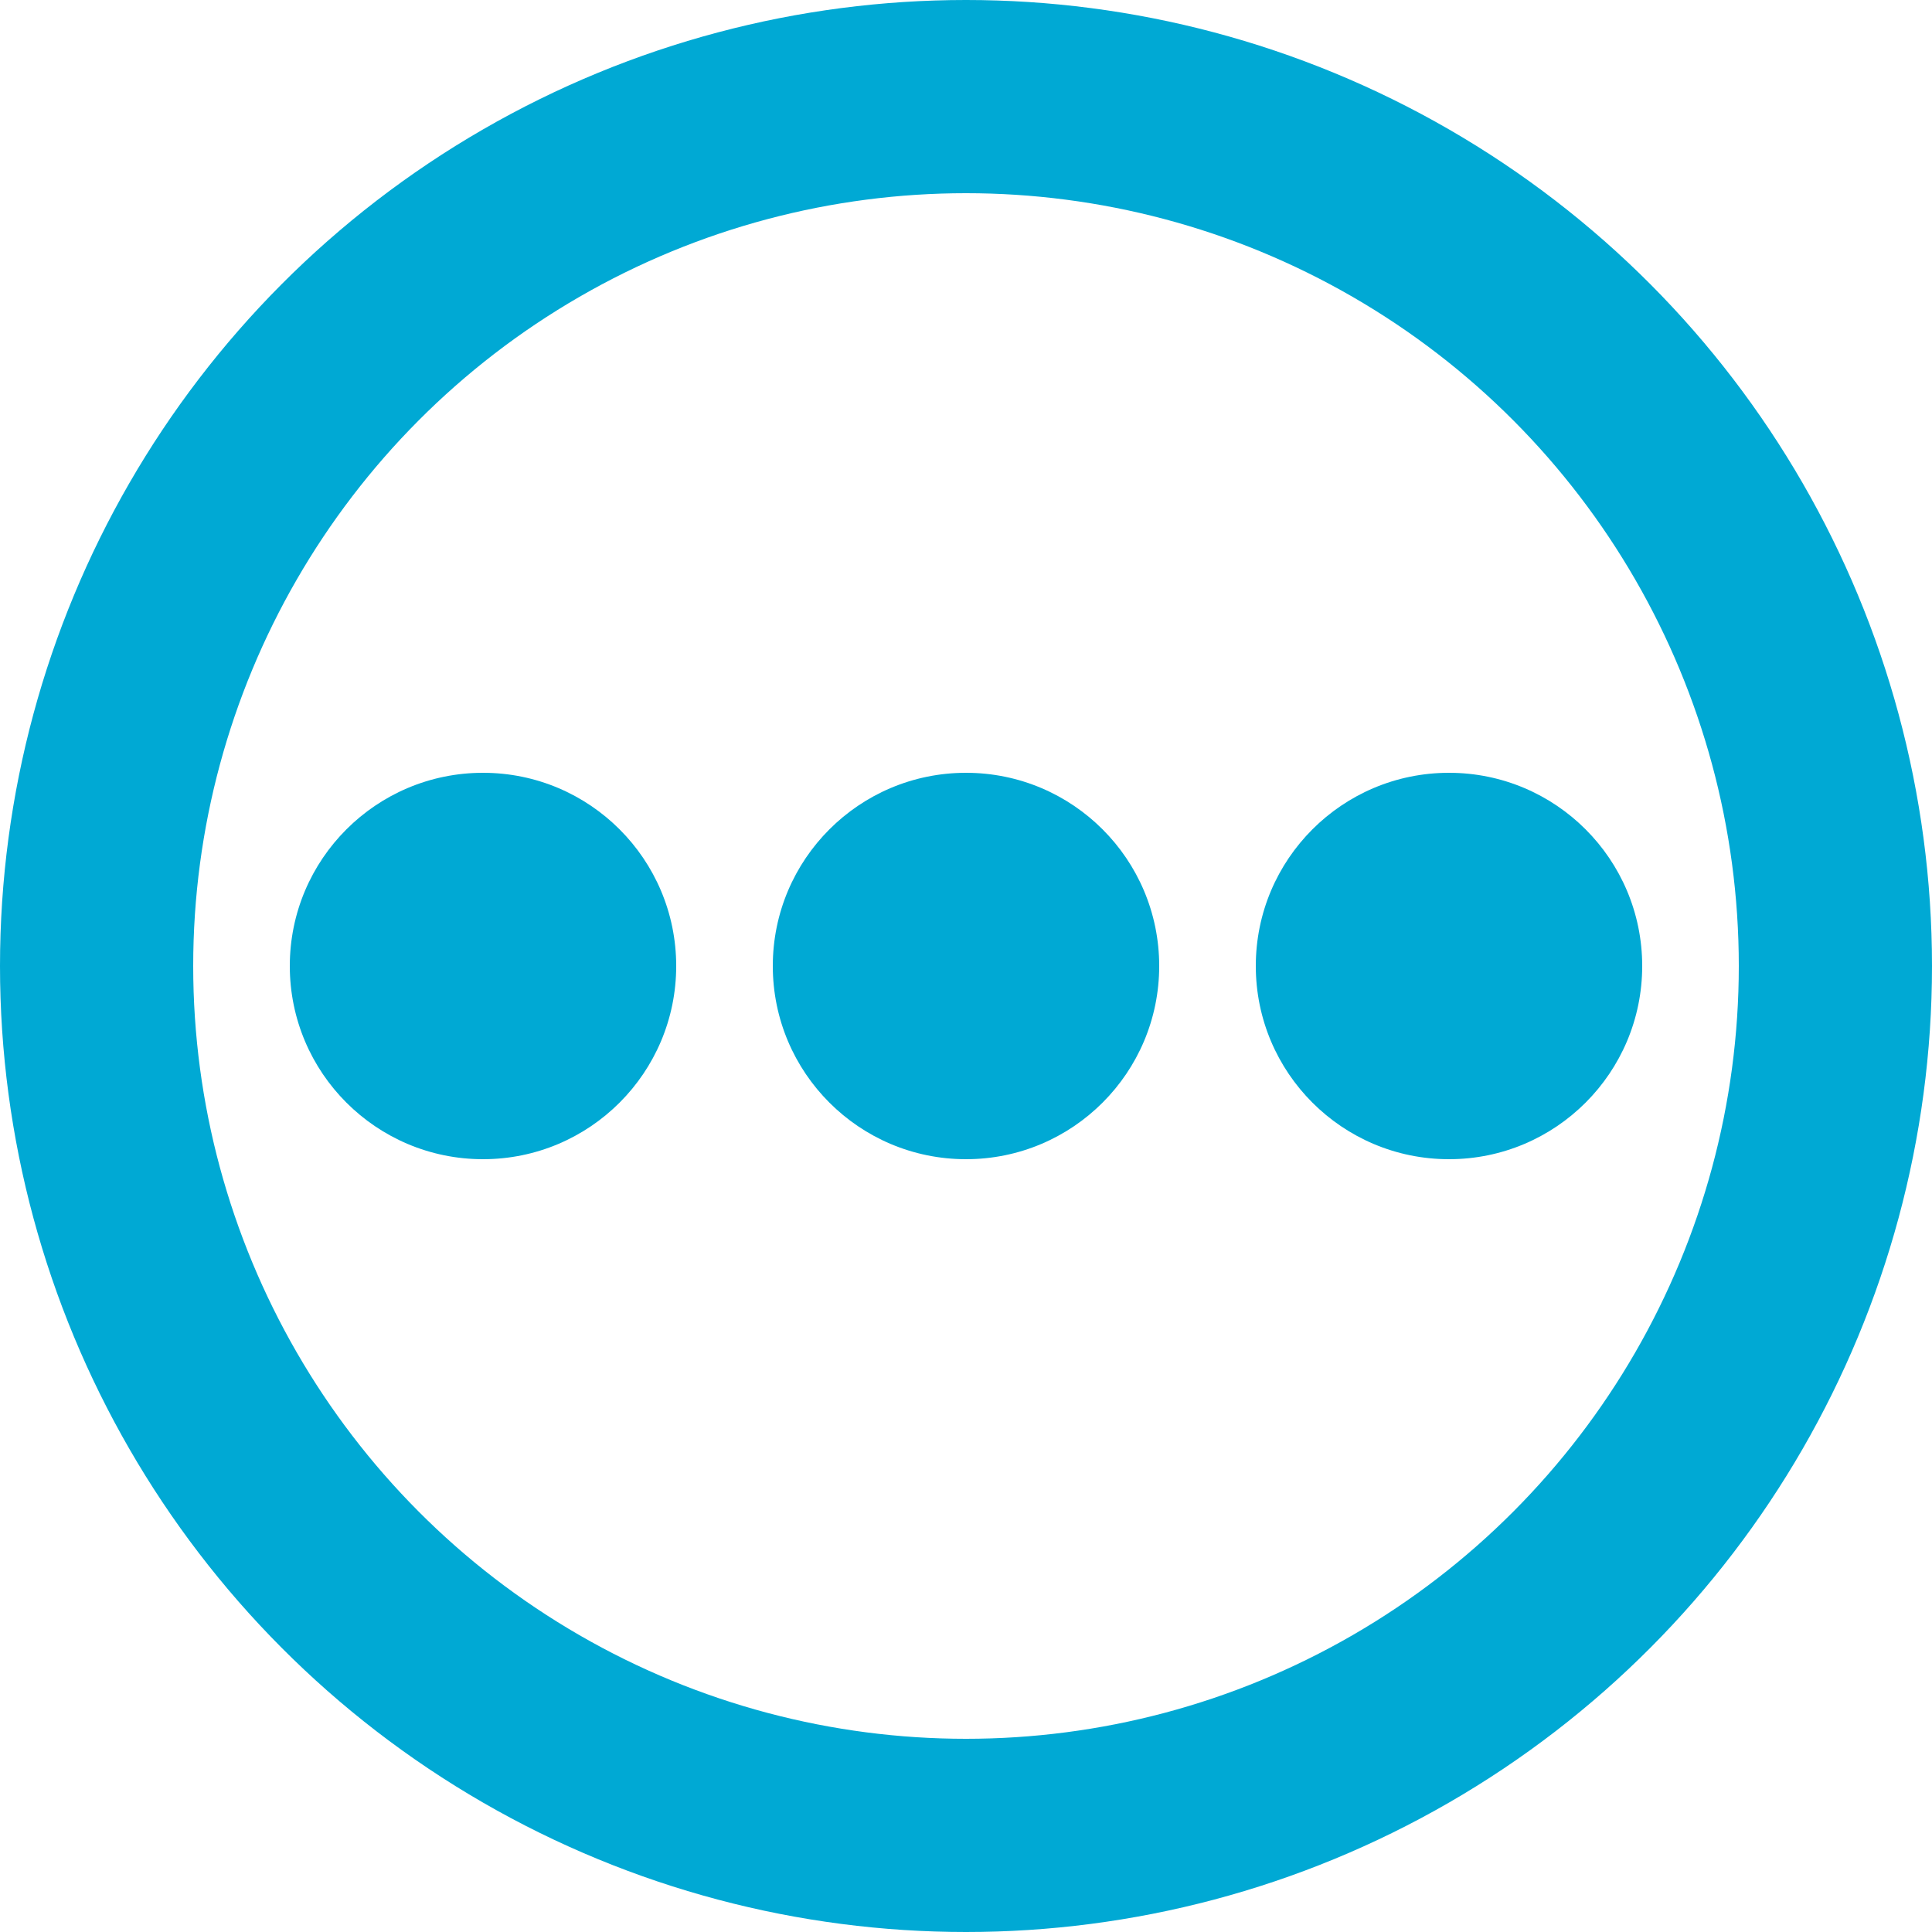 <?xml version="1.0" encoding="utf-8"?>
<svg version="1.1" xmlns="http://www.w3.org/2000/svg" width="20" height="20">
    <circle cx="10" cy="10" r="9" stroke="#00a9d4" stroke-width="2" fill-opacity="0" />
    <circle cx="5" cy="10" r="2" fill="#00a9d4" />
    <circle cx="10" cy="10" r="2" fill="#00a9d4" />
    <circle cx="15" cy="10" r="2" fill="#00a9d4" />
</svg>
